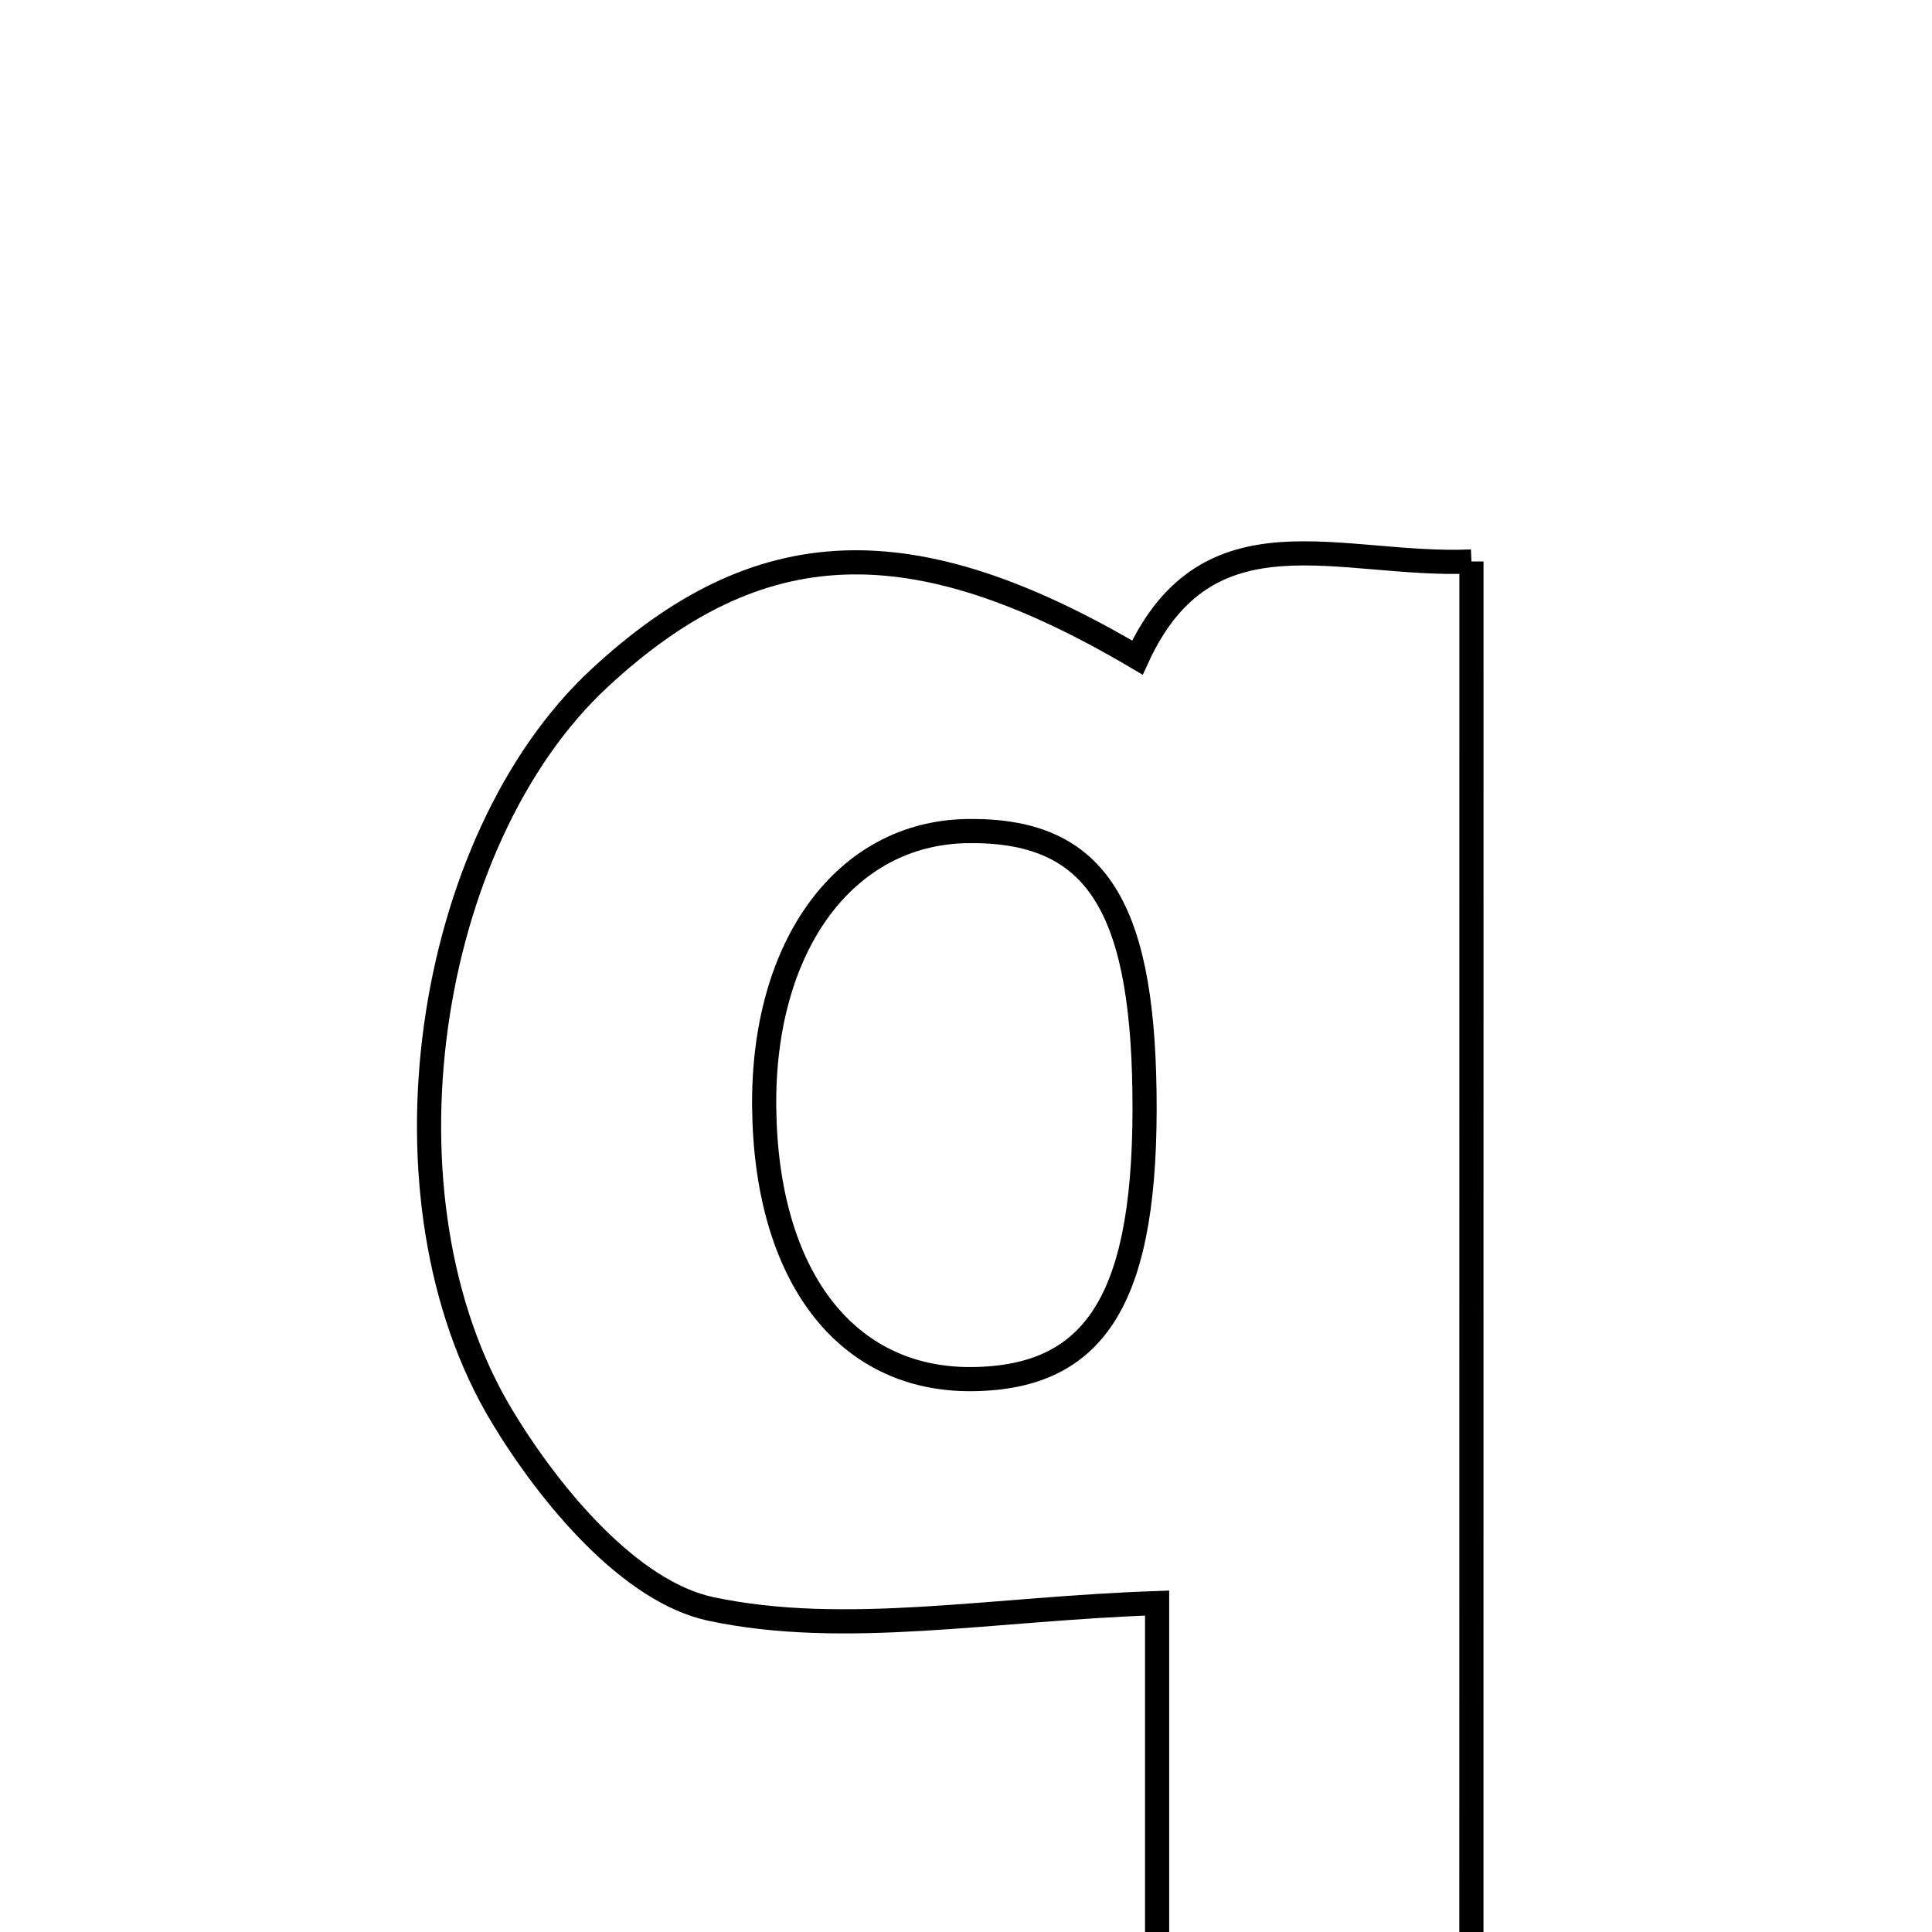 <svg xmlns="http://www.w3.org/2000/svg" viewBox="0.0 0.0 24.0 24.0" height="200px" width="200px"><path fill="none" stroke="black" stroke-width=".3" stroke-opacity="1.0"  filling="0" d="M18.279 6.975 C18.278 13.293 18.278 19.542 18.278 26.074 C16.906 26.074 15.788 26.074 14.374 26.074 C14.374 23.891 14.374 21.774 14.374 19.914 C12.319 19.983 10.5 20.341 8.831 19.987 C7.831 19.775 6.839 18.59 6.241 17.601 C4.599 14.888 5.281 10.432 7.447 8.424 C9.423 6.591 11.328 6.514 14.129 8.169 C15.004 6.262 16.649 7.046 18.279 6.975"></path>
<path fill="none" stroke="black" stroke-width=".3" stroke-opacity="1.0"  filling="0" d="M12.015 10.324 C13.575 10.301 14.185 11.197 14.217 13.557 C14.253 16.098 13.638 17.12 12.068 17.132 C10.504 17.143 9.516 15.847 9.493 13.757 C9.471 11.745 10.499 10.347 12.015 10.324"></path></svg>